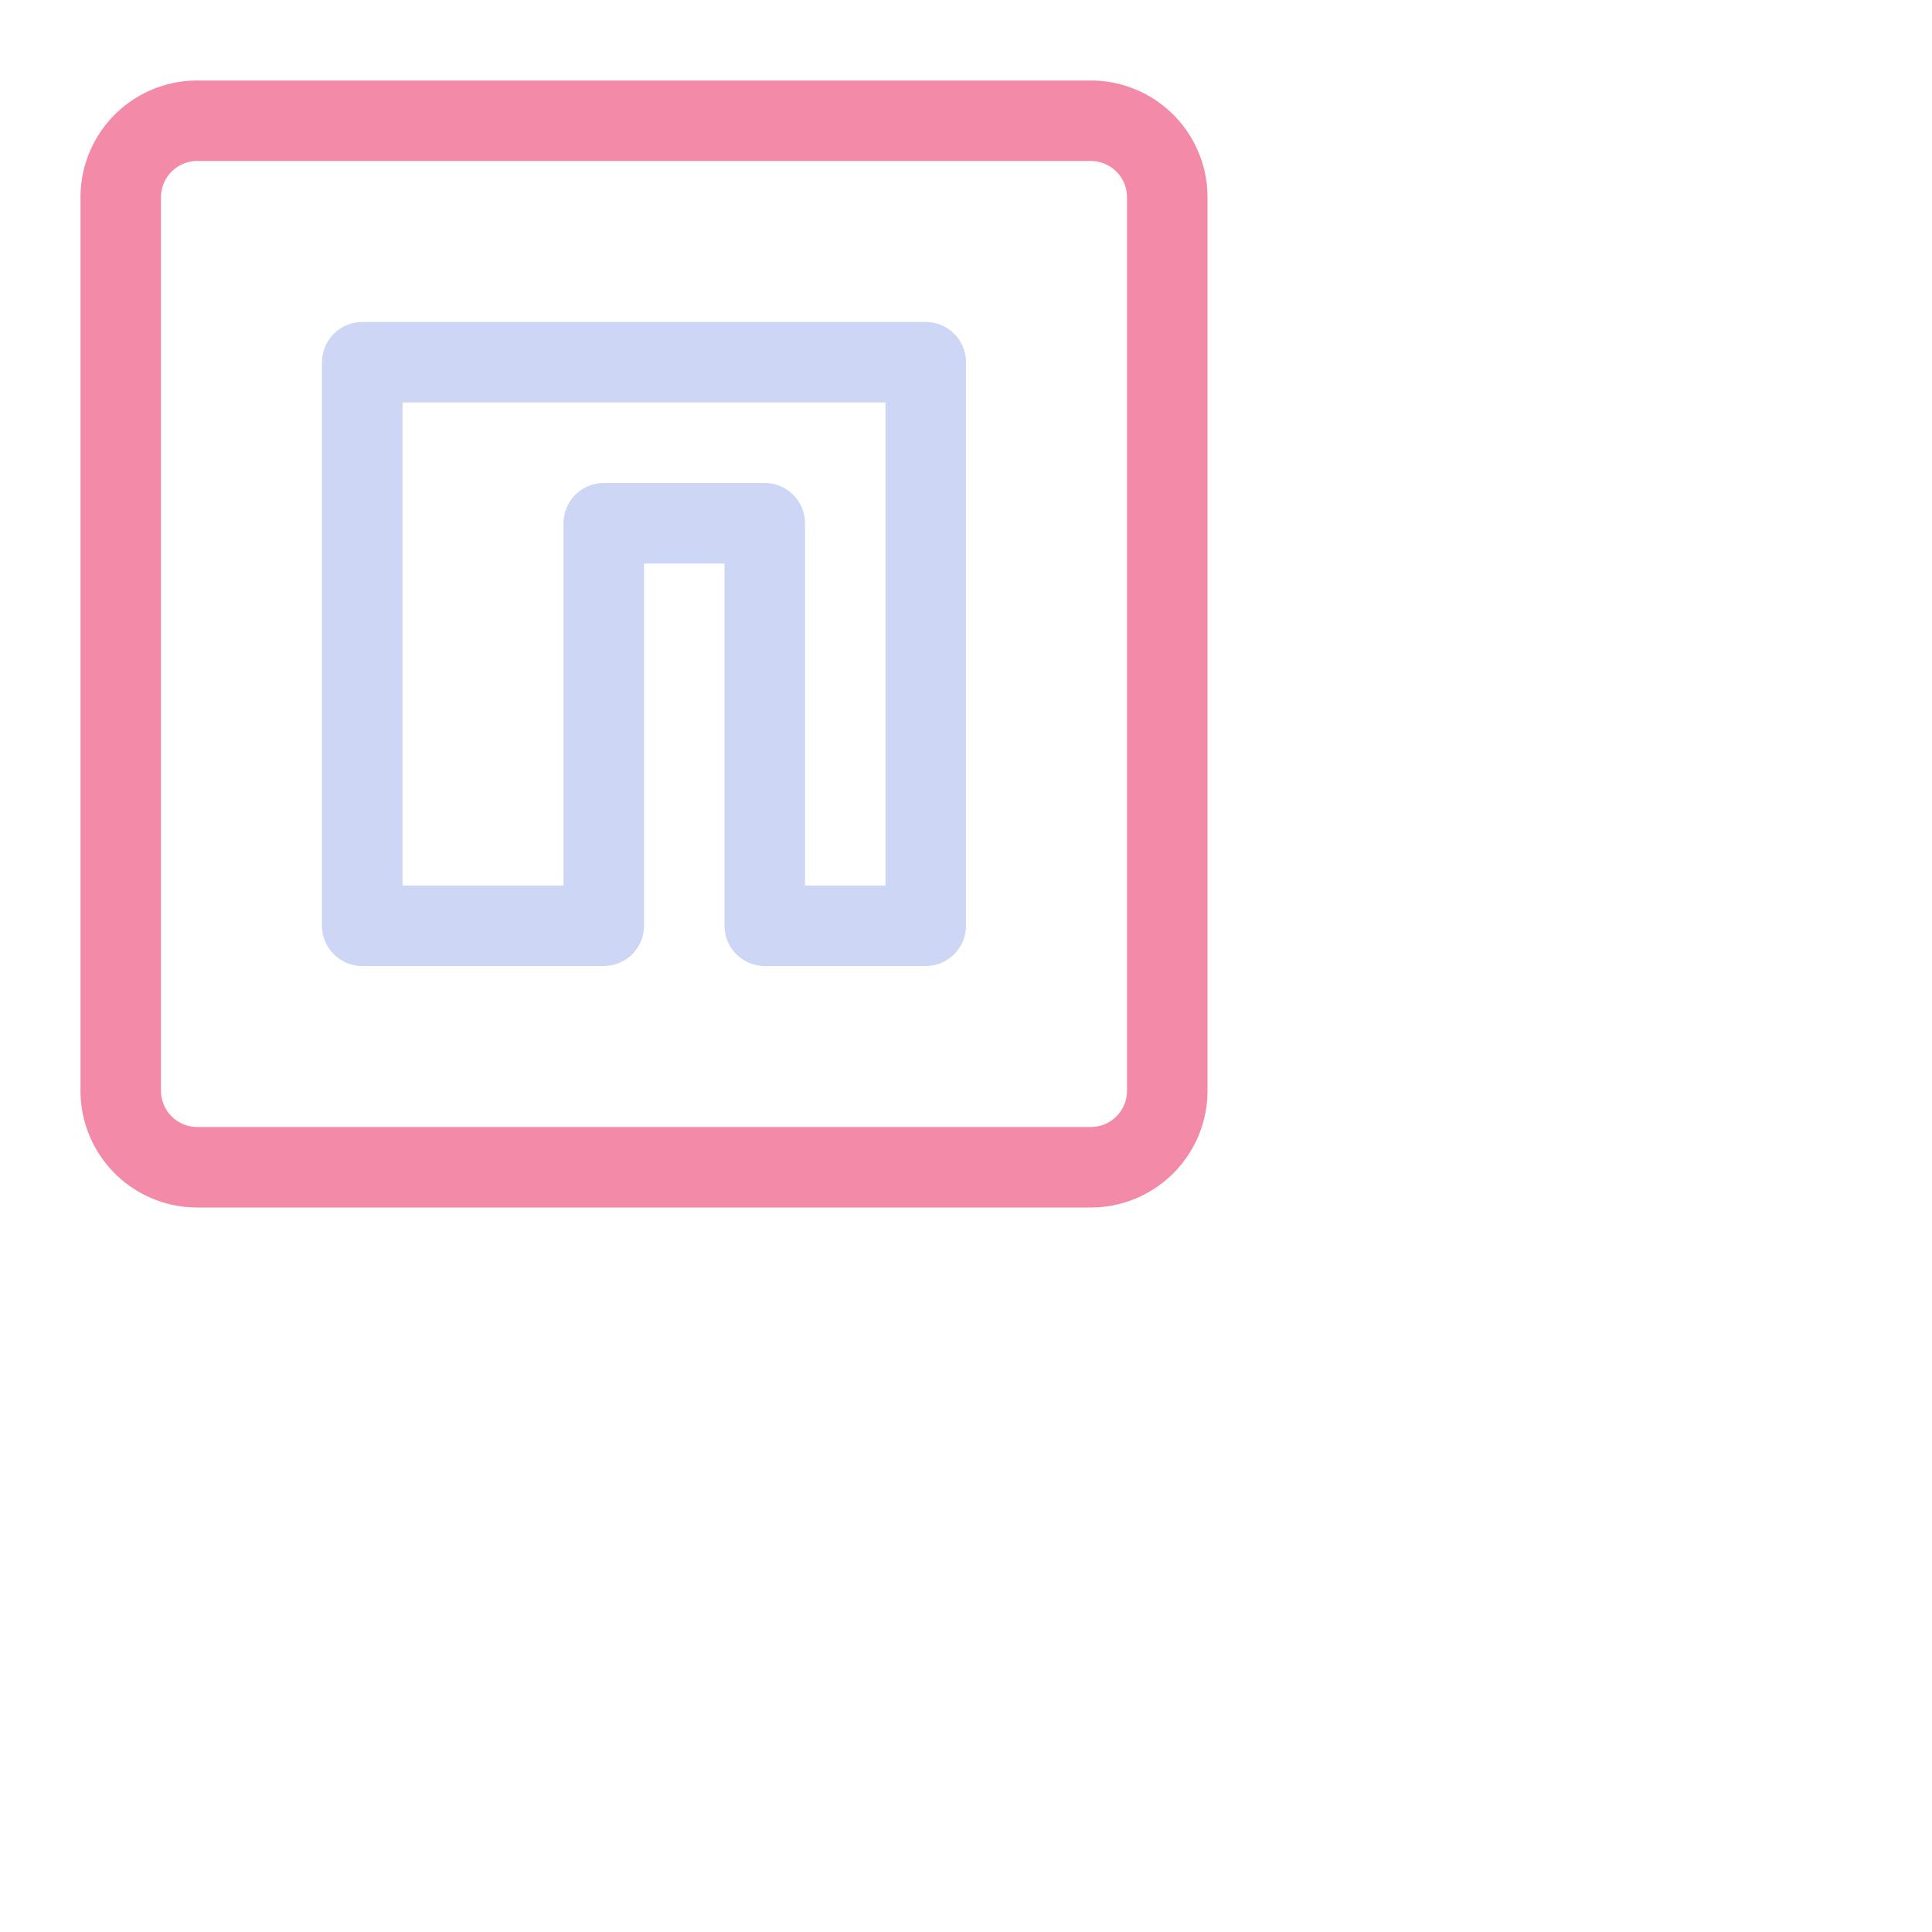 <svg viewBox="0 0 24 24" xmlns="http://www.w3.org/2000/svg">
	<g fill="none" stroke-linecap="round" stroke-linejoin="round">
 <path stroke="#f38ba8" d="M2.45 1.5a.95.95 0 00-.95.95v11.1a.95.95 0 00.95.95h11.1a.95.95 0 00.95-.95V2.45a.95.95 0 00-.95-.95z" />
 <path stroke="#cdd6f4" d="M4.5 4.5h7v7h-2v-5h-2v5h-3z" />
	</g>
</svg>
